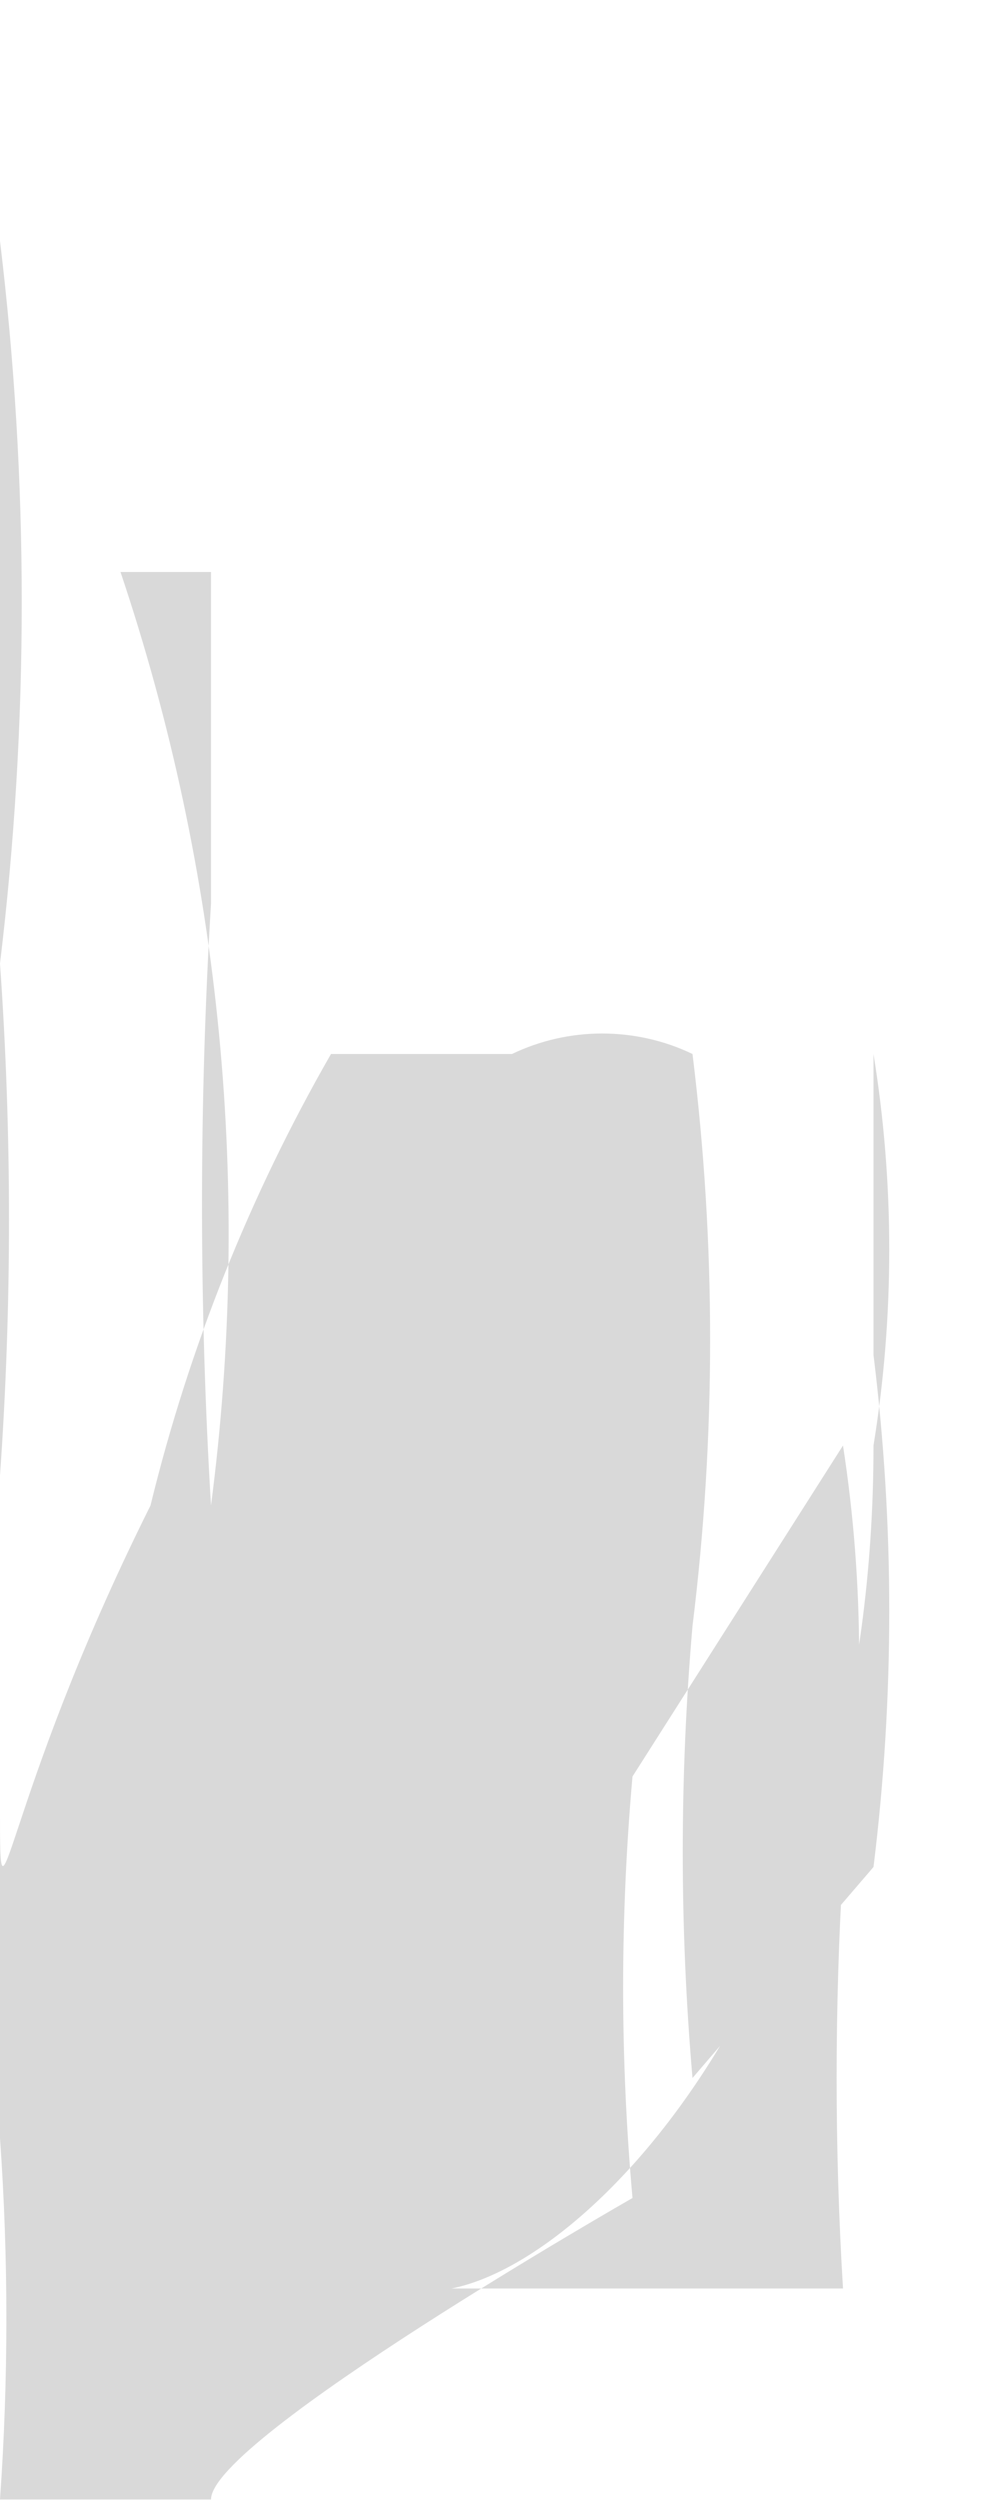 <svg width="2" height="5" viewBox="0 0 2 5" fill="none" xmlns="http://www.w3.org/2000/svg">
<path d="M0.422 4.999H0C0.017 4.758 0.017 4.517 0 4.276C0 3.915 0 3.614 0 3.433V2.951C0 1.506 0 0.482 0 0V0.482C0.058 0.962 0.058 1.447 0 1.927C0.024 2.268 0.024 2.61 0 2.951C0 2.951 0 3.312 0 3.614C0 3.915 -4.59931e-06 3.614 0.301 3.011C0.378 2.695 0.5 2.39 0.662 2.108C0.662 2.108 0.662 2.108 1.024 2.108C1.08 2.081 1.142 2.067 1.204 2.067C1.267 2.067 1.329 2.081 1.385 2.108C1.432 2.488 1.432 2.872 1.385 3.252C1.359 3.553 1.359 3.855 1.385 4.156C1.385 4.156 1.385 4.156 1.747 3.734C1.789 3.394 1.789 3.05 1.747 2.71C1.747 2.289 1.747 2.108 1.747 2.108C1.789 2.367 1.789 2.632 1.747 2.891C1.747 3.915 1.204 4.517 0.903 4.577H1.686C1.669 4.296 1.669 4.015 1.686 3.734C1.729 3.455 1.729 3.17 1.686 2.891C1.686 2.891 1.686 2.891 1.265 3.553C1.24 3.834 1.24 4.116 1.265 4.396C1.265 4.396 0.422 4.878 0.422 4.999ZM0.422 1.144V0.783C0.422 0.783 0.422 1.144 0.422 1.807C0.398 2.208 0.398 2.61 0.422 3.011C0.504 2.383 0.443 1.745 0.241 1.144H0.422Z" fill="#D9D9D9"/>
</svg>
